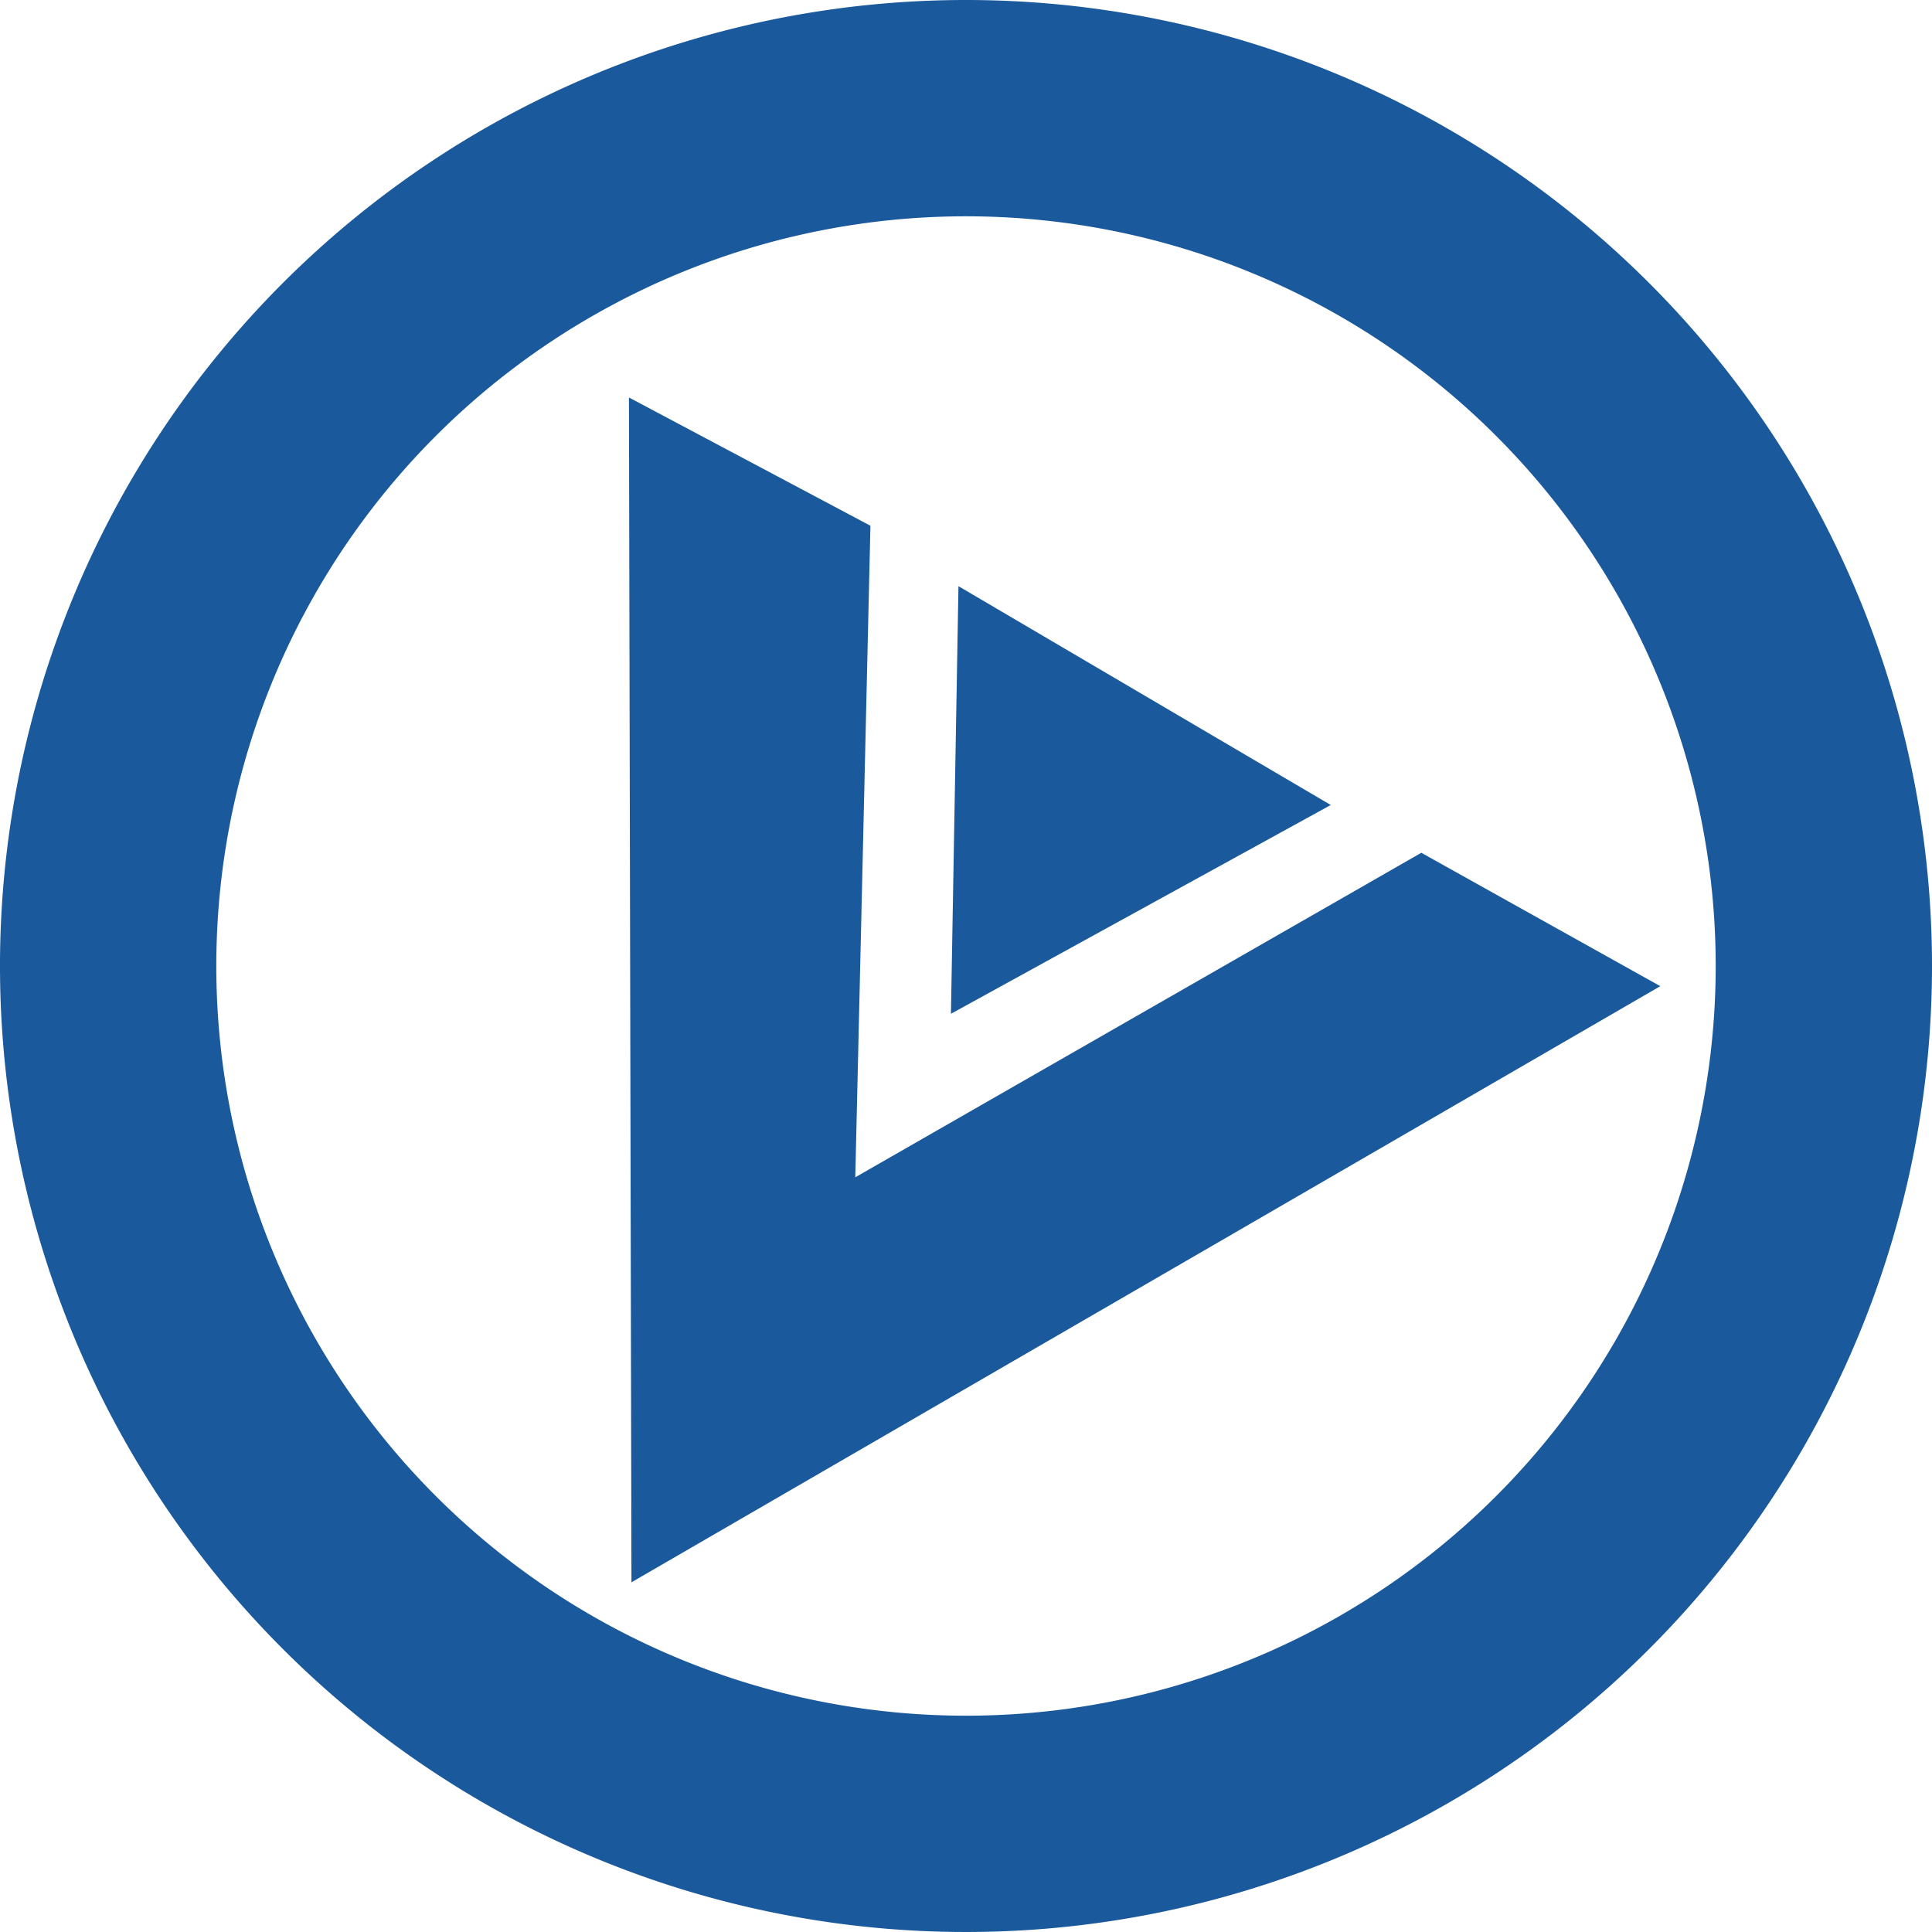 <svg class="site-logo-blue" xmlns="http://www.w3.org/2000/svg" viewBox="0 0 192.48 192.48">
    <style>.site-logo-blue { fill: #1a599c; }</style>
    <path d="M148.54,46.64a96.24,96.24,0,1,0,96.24,96.24A96.24,96.24,0,0,0,148.54,46.64Zm0,170.93a74.69,74.69,0,1,1,74.69-74.69A74.69,74.69,0,0,1,148.54,217.57Z" transform="translate(-52.3 -46.64)"/>
    <polygon points="62.66 39.6 86.72 52.38 85.21 117.29 141.6 84.96 165.41 98.25 62.91 157.64 62.66 39.6"/>
    <polygon points="95.49 58.4 94.74 101 132.58 80.2 95.49 58.4"/>
</svg>